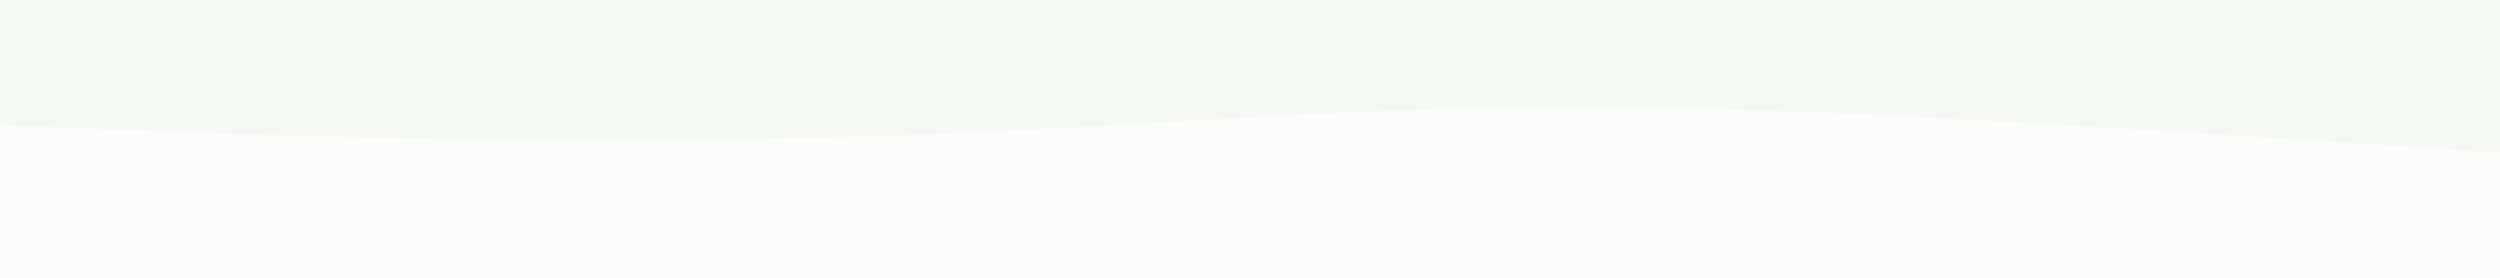 <svg id="visual" viewBox="0 0 900 100" width="900" height="100" xmlns="http://www.w3.org/2000/svg" xmlns:xlink="http://www.w3.org/1999/xlink" version="1.1"><rect x="0" y="0" width="900" height="100" fill="#fcfcfc"></rect><path d="M0 45L30 46.2C60 47.3 120 49.7 180 50.3C240 51 300 50 360 47.2C420 44.3 480 39.7 540 38.7C600 37.7 660 40.3 720 43.7C780 47 840 51 870 53L900 55L900 0L870 0C840 0 780 0 720 0C660 0 600 0 540 0C480 0 420 0 360 0C300 0 240 0 180 0C120 0 60 0 30 0L0 0Z" fill="#f3f8f0" stroke-linecap="round" stroke-linejoin="miter"></path></svg>